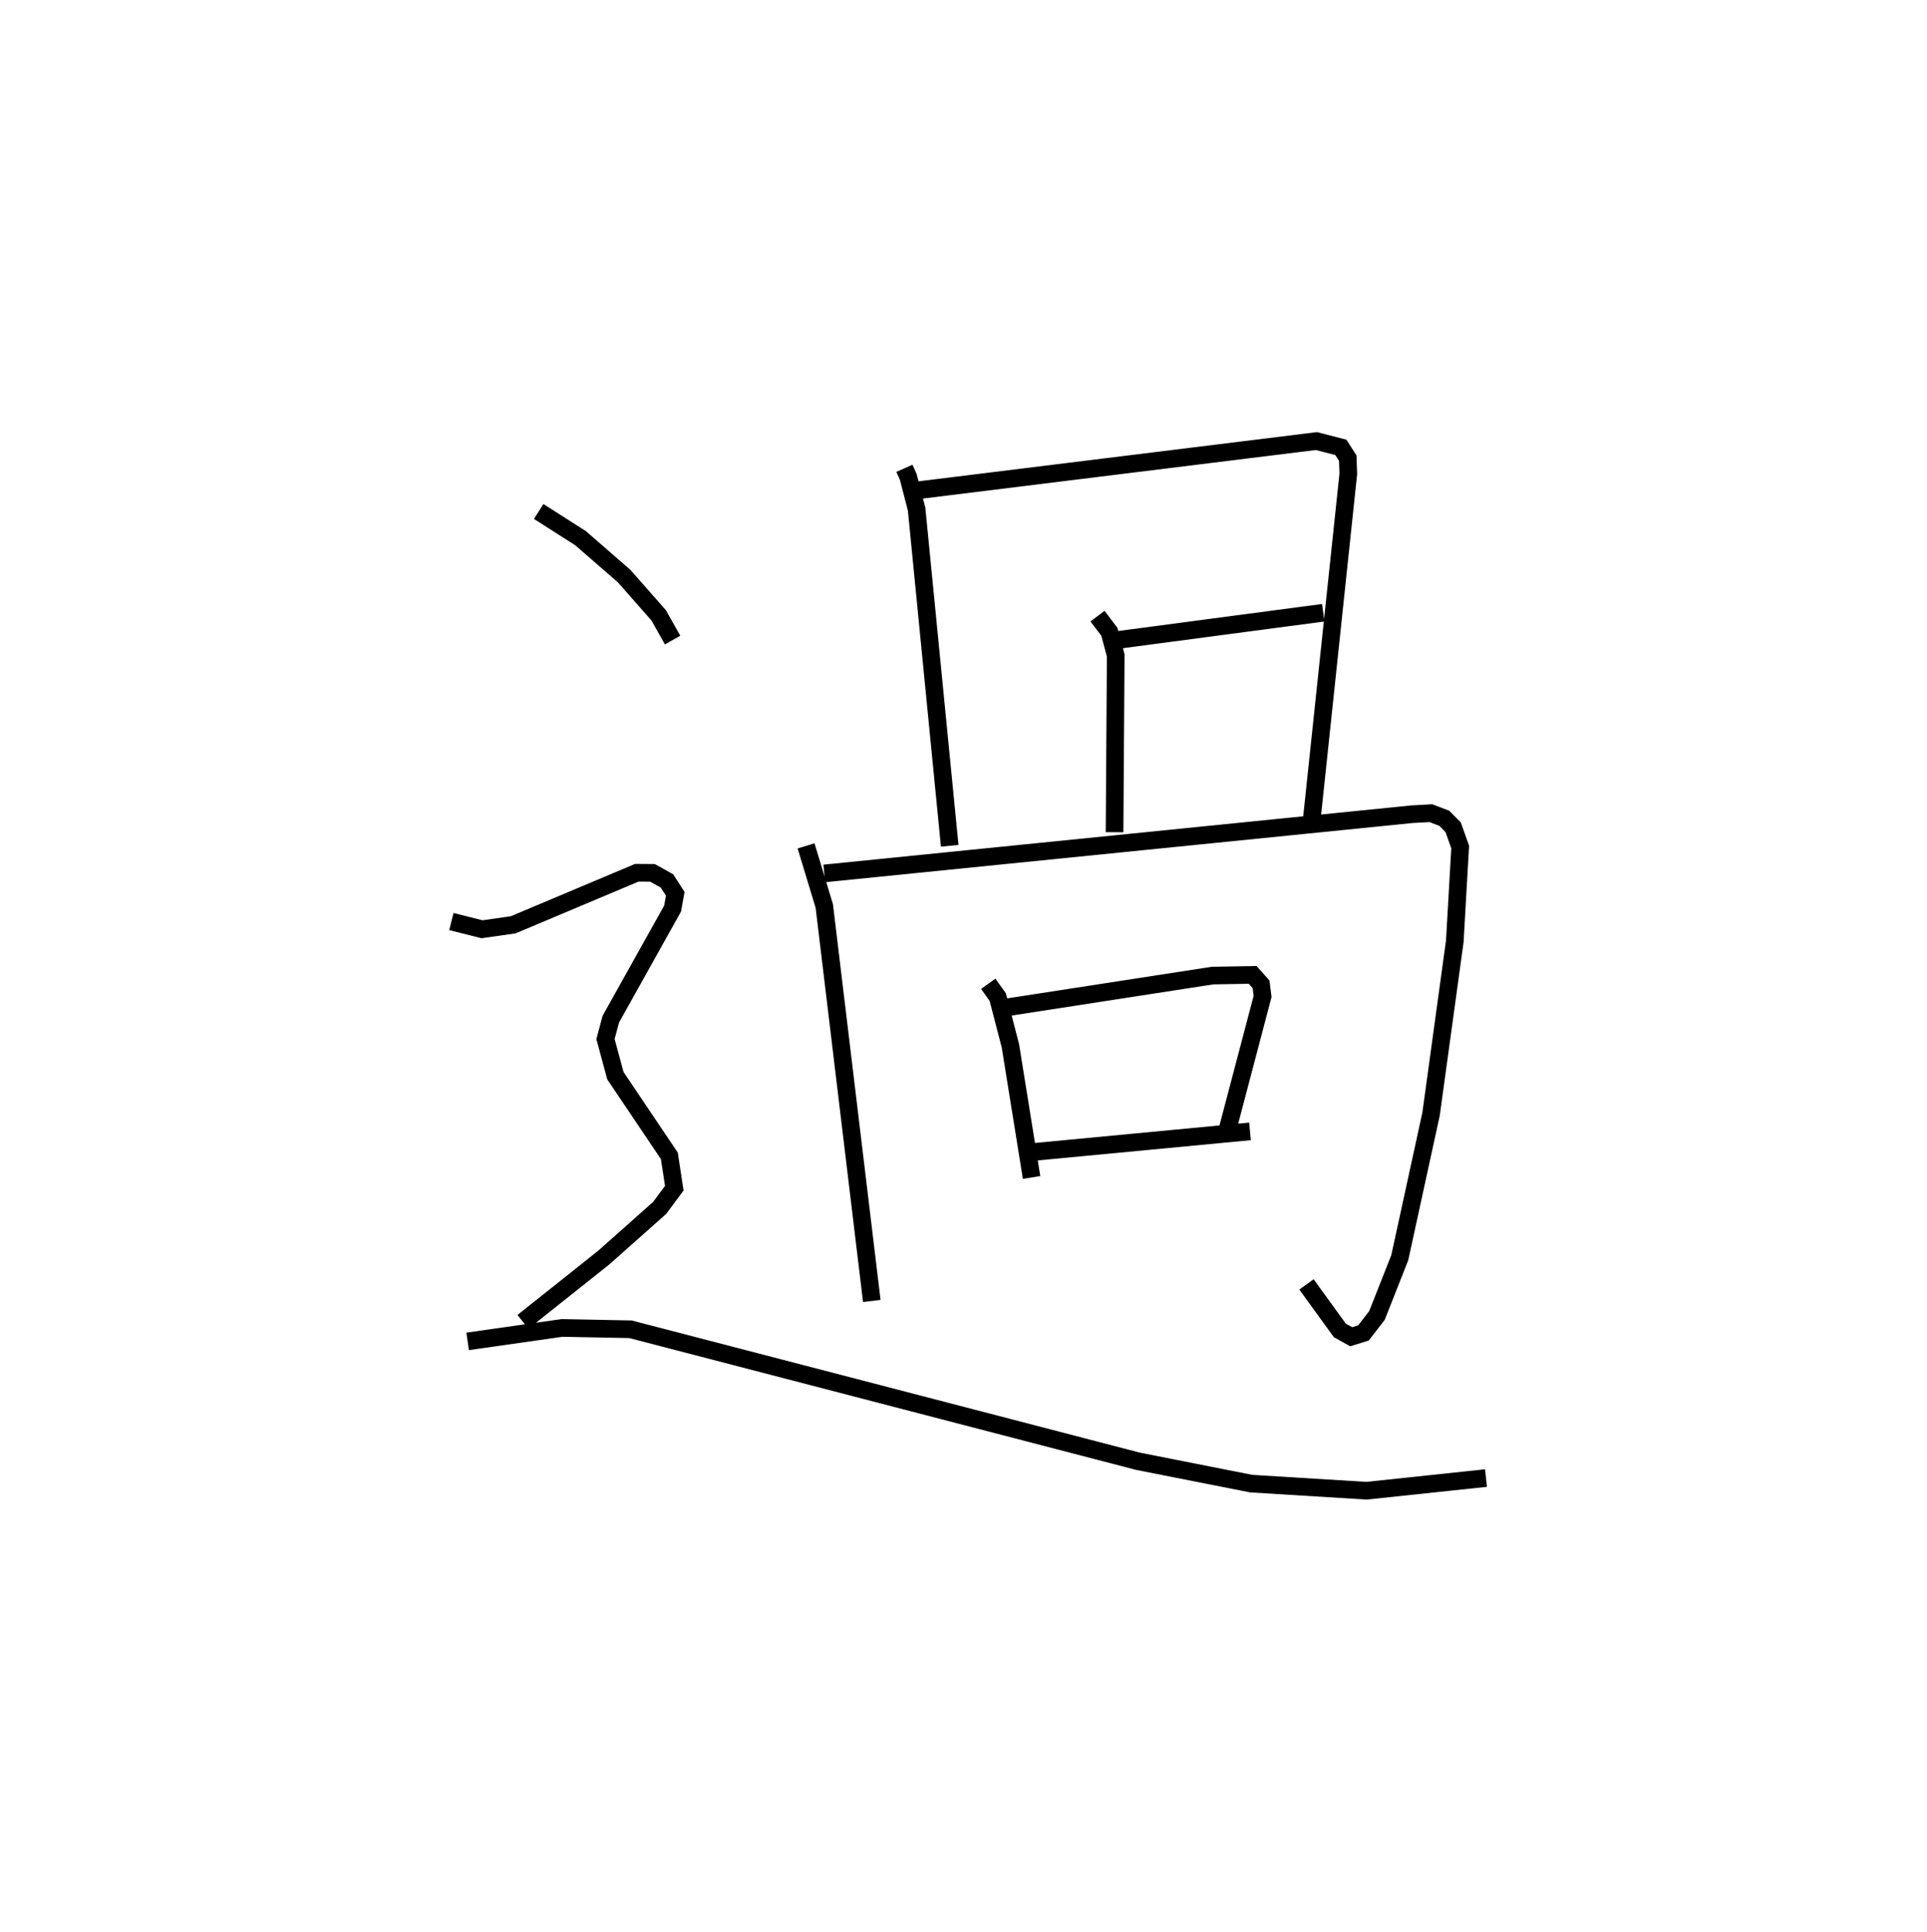 <?xml version="1.0" encoding="utf-8" ?>
<svg baseProfile="full" height="109.493" version="1.1" width="109.242" xmlns="http://www.w3.org/2000/svg" xmlns:ev="http://www.w3.org/2001/xml-events" xmlns:xlink="http://www.w3.org/1999/xlink"><defs /><rect fill="white" height="109.493" width="109.242" x="0" y="0" /><path d="M25,25 m0.0,0.0 m26.272,1.543 l0.218,0.486 0.473,1.829 l1.876,19.081 m-1.793,-20.151 l22.582,-2.789 1.385,0.357 l0.391,0.611 0.031,0.891 l-2.066,19.537 m-11.049,-10.116 l11.694,-1.549 m-12.796,0.192 l0.674,0.891 0.358,1.332 l-0.066,10.024 m-17.488,0.775 l1.033,3.408 2.693,22.385 m-2.693,-24.231 l33.318,-3.357 1.07,-0.059 l0.762,0.291 0.5,0.507 l0.398,1.12 -0.305,5.344 l-1.345,9.791 -1.774,8.14 l-1.293,3.277 -0.765,0.989 l-0.694,0.217 -0.647,-0.36 l-1.89,-2.608 m-18.041,-17.038 l0.539,0.753 0.717,2.761 l1.201,7.464 m-1.357,-9.649 l11.623,-1.795 2.267,-0.039 l0.477,0.535 0.086,0.687 l-2.022,7.673 m-10.969,1.143 l12.277,-1.166 m-40.324,-35.137 l2.379,1.518 2.462,2.142 l1.961,2.227 0.79,1.402 m-12.542,15.954 l1.738,0.437 1.766,-0.252 l7.009,-2.951 0.888,0.006 l0.818,0.455 0.473,0.732 l-0.15,0.836 -3.504,6.271 l-0.301,1.127 0.561,2.075 l3.06,4.545 0.279,1.833 l-0.832,1.119 -3.165,2.812 l-4.582,3.644 m-3.136,1.107 l5.343,-0.762 3.89,0.075 l28.777,7.483 6.414,1.266 l6.537,0.402 6.769,-0.717 " fill="none" stroke="black" stroke-width="1" /></svg>